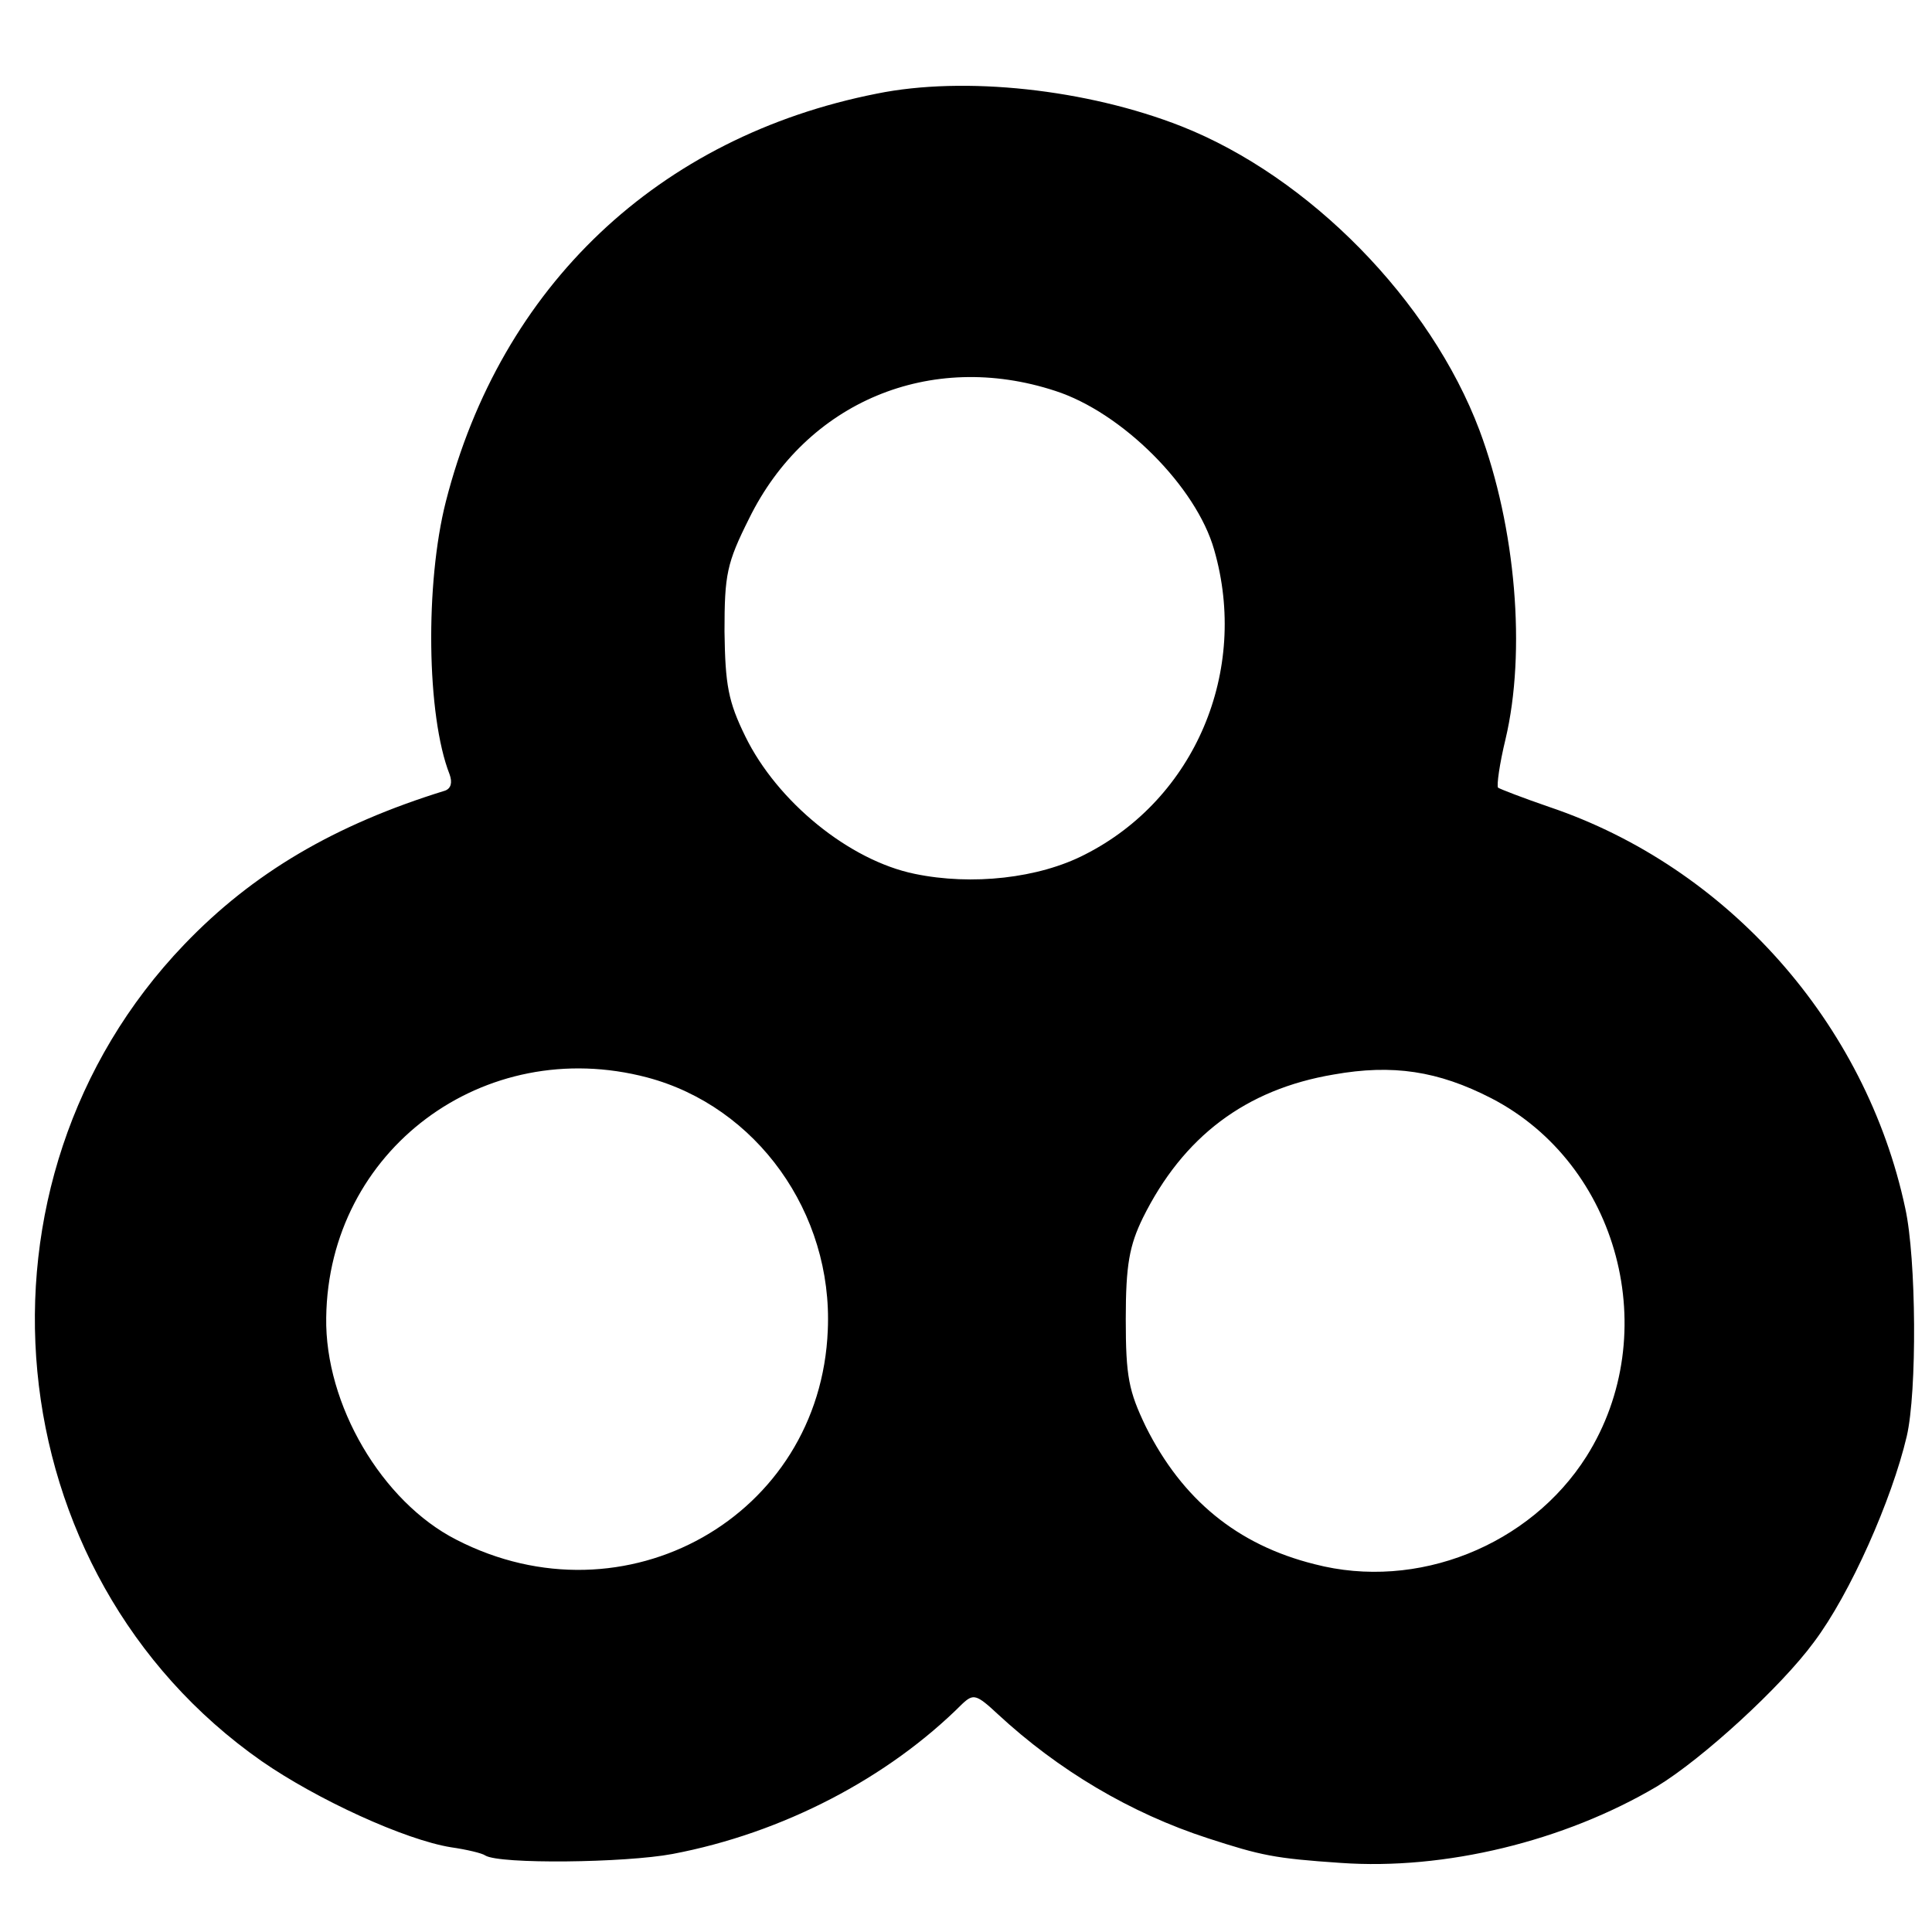 <?xml version="1.0" standalone="no"?>
<!DOCTYPE svg PUBLIC "-//W3C//DTD SVG 20010904//EN"
 "http://www.w3.org/TR/2001/REC-SVG-20010904/DTD/svg10.dtd">
<svg version="1.0" xmlns="http://www.w3.org/2000/svg"
 width="260pt" height="260pt" viewBox="0 0 260 260"
 preserveAspectRatio="xMidYMid meet">
<g transform="translate(0,260) scale(0.1,-0.1)"
fill="#000000" stroke="none">
<path d="M1180 2474 c-294 -58 -506 -259 -580 -549 -28 -110 -26 -288 5 -367
4 -11 2 -19 -6 -22 -149 -46 -259 -111 -351 -207 -306 -319 -256 -847 104
-1099 75 -52 193 -106 255 -116 21 -3 42 -8 46 -11 19 -12 188 -10 252 2 148
28 290 102 390 202 15 14 19 13 48 -14 81 -75 178 -133 283 -167 71 -23 89
-27 178 -33 140 -10 301 29 426 103 61 37 167 134 211 194 49 65 105 192 125
277 14 60 13 239 -2 307 -53 249 -239 459 -479 540 -35 12 -66 24 -69 26 -2 3
2 32 10 65 28 118 14 285 -35 416 -66 175 -229 341 -401 409 -127 50 -292 68
-410 44z m240 -400 c90 -29 190 -129 214 -214 47 -163 -26 -335 -174 -410 -62
-32 -152 -42 -229 -26 -88 18 -185 97 -228 185 -23 47 -27 69 -28 141 0 77 3
92 33 152 77 157 244 227 412 172z m-549 -924 c147 -39 250 -182 243 -340 -10
-251 -273 -399 -500 -282 -100 51 -177 182 -175 299 3 225 212 381 432 323z
m1136 -28 c172 -89 232 -317 128 -482 -76 -120 -228 -181 -366 -145 -104 26
-178 87 -227 185 -23 48 -27 67 -27 145 0 73 5 99 23 136 54 109 138 173 257
193 79 14 140 5 212 -32z"/>
</g>
</svg>
